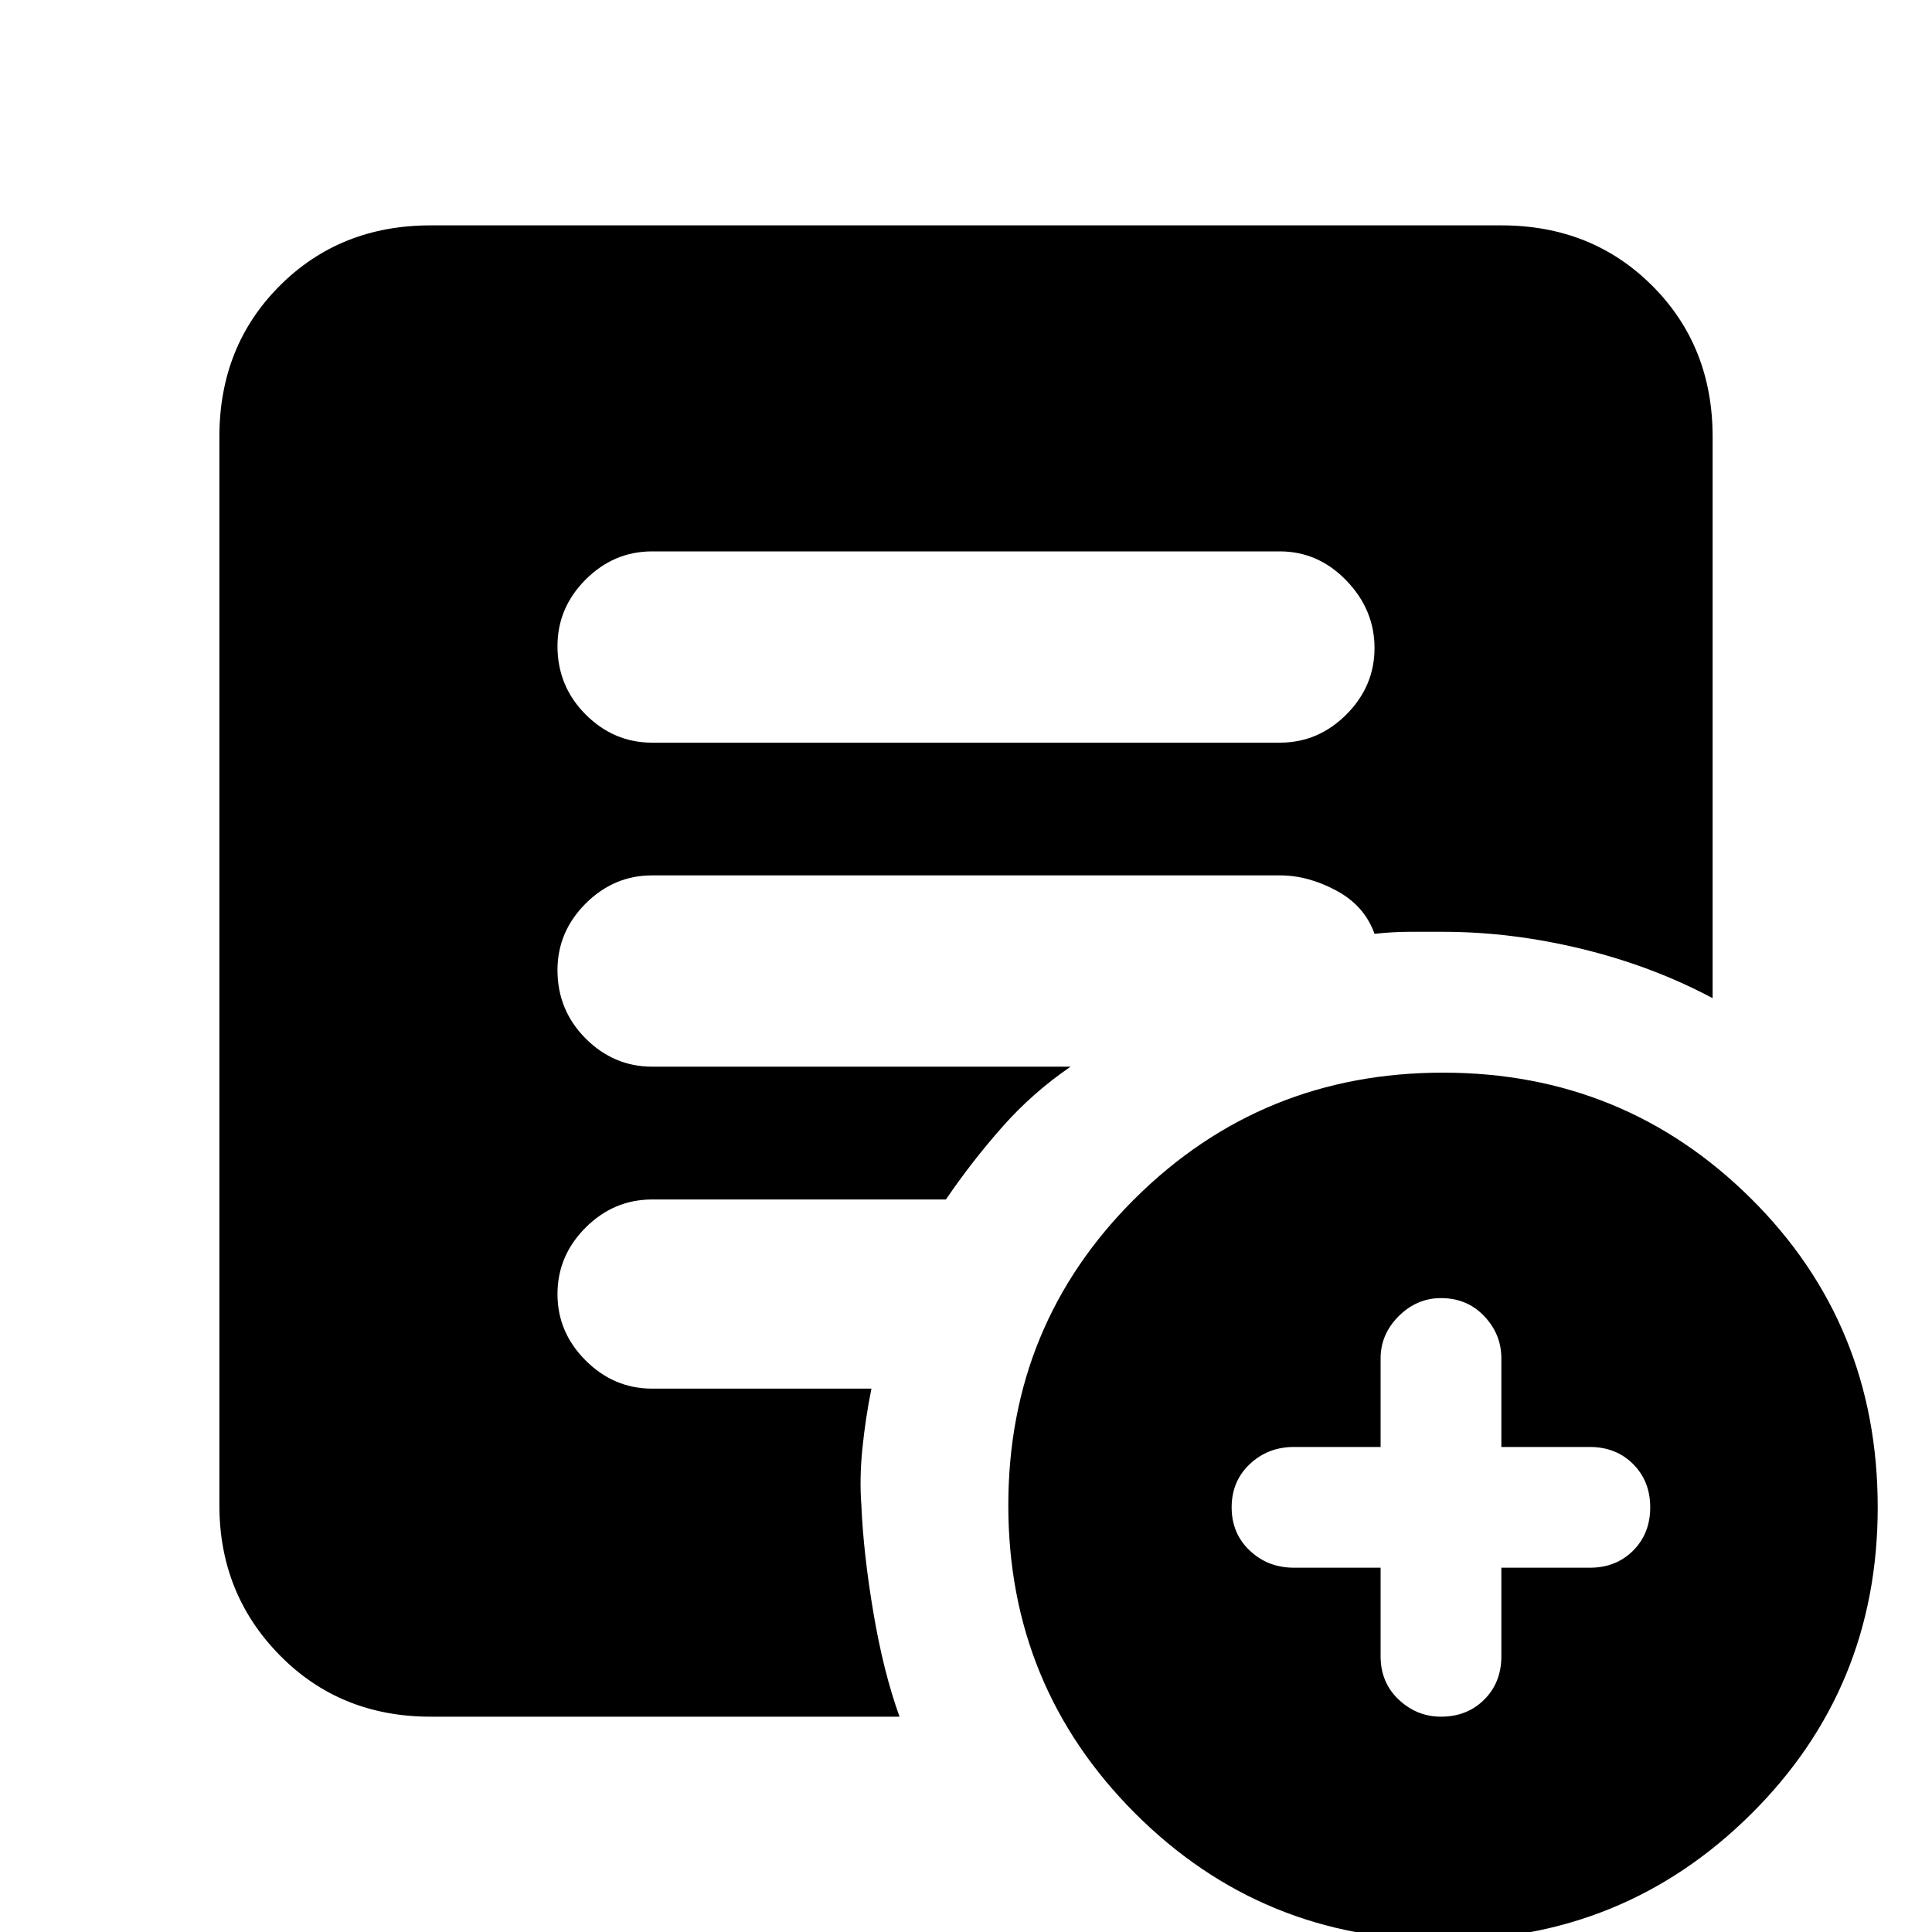 <svg xmlns="http://www.w3.org/2000/svg" height="20" width="20"><path d="M14.292 16.229v.917q0 .271.187.448.188.177.438.177.271 0 .448-.177t.177-.448v-.917h.916q.271 0 .448-.177t.177-.448q0-.271-.177-.448t-.448-.177h-.916v-.917q0-.25-.177-.437t-.448-.187q-.25 0-.438.187-.187.187-.187.437v.917h-.896q-.271 0-.458.177-.188.177-.188.448t.188.448q.187.177.458.177Zm.646 3.854q-1.876 0-3.188-1.312-1.312-1.313-1.312-3.188 0-1.875 1.312-3.177t3.188-1.302q1.874 0 3.187 1.302 1.313 1.302 1.313 3.198 0 1.875-1.313 3.177t-3.187 1.302ZM6.75 7.688h6.5q.396 0 .688-.292.291-.292.291-.688 0-.396-.291-.698-.292-.302-.688-.302h-6.5q-.396 0-.688.292-.291.292-.291.688 0 .416.291.708.292.292.688.292Zm2.562 10.083H4.458q-.937 0-1.562-.636-.625-.635-.625-1.552V4.521q0-.938.625-1.563t1.562-.625h11.084q.937 0 1.562.625t.625 1.563v5.812q-.625-.333-1.354-.51-.729-.177-1.437-.177h-.344q-.177 0-.365.021-.104-.292-.396-.448-.291-.157-.583-.157h-6.5q-.396 0-.688.292-.291.292-.291.688 0 .416.291.708.292.292.688.292h4.333q-.395.27-.708.625-.313.354-.583.75H6.75q-.396 0-.688.291-.291.292-.291.688 0 .396.291.687.292.292.688.292h2.271q-.063.313-.094.625t-.01.583q.021.5.125 1.115.104.614.27 1.073Z"/></svg>